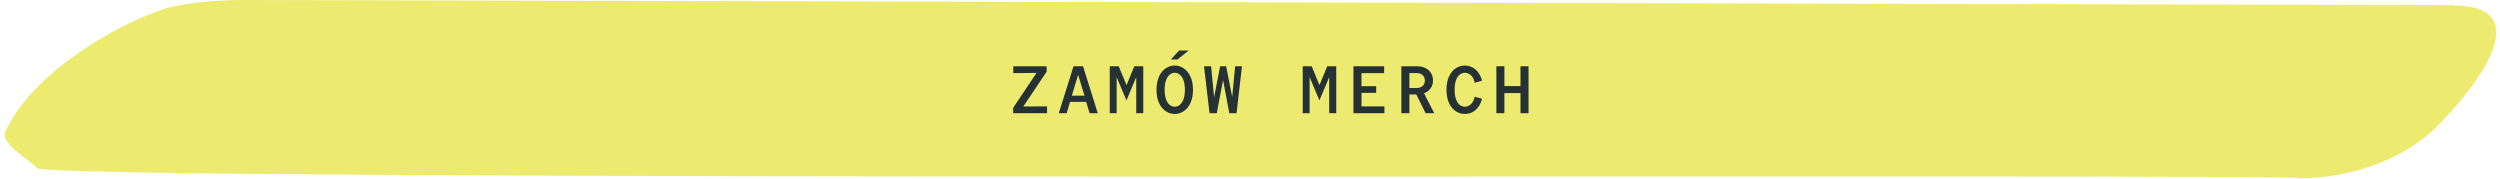 <svg width="530" height="38" viewBox="0 0 530 38" fill="none" xmlns="http://www.w3.org/2000/svg">
<path d="M520.267 1.08L51.836 0C44.921 0 39.273 0.687 35.085 1.767C22.23 6.085 5.674 16.979 1 28.265C0.513 30.719 6.454 34.056 7.817 35.626C9.083 38.668 485.5 36.706 487.643 37.785C497.673 37.785 509.36 34.154 516.664 26.793C526.889 16.488 537.115 1.178 520.17 1.178L520.267 1.08Z" fill="#ECEB6F"/>
<path d="M214.786 24V22.863L219.746 15.459L214.814 15.501V14.052H221.892V15.189L216.946 22.579L221.977 22.55V24H214.786ZM224.459 24L227.585 14.052H229.604L232.73 24H230.996L230.271 21.598H226.846L226.136 24H224.459ZM227.23 20.276H229.902L228.566 15.857L227.23 20.276ZM235.269 24V14.052H237.173L238.822 18.045L240.47 14.052H242.375V24H240.882V16.354L238.807 21.285L236.732 16.354V24H235.269ZM249.049 24.156C248.348 24.156 247.703 23.957 247.116 23.559C246.528 23.162 246.059 22.584 245.709 21.826C245.358 21.058 245.183 20.125 245.183 19.026C245.183 17.927 245.358 16.998 245.709 16.24C246.059 15.473 246.528 14.89 247.116 14.492C247.703 14.094 248.348 13.895 249.049 13.895C249.75 13.895 250.389 14.094 250.967 14.492C251.555 14.89 252.024 15.473 252.374 16.24C252.734 16.998 252.914 17.927 252.914 19.026C252.914 20.125 252.734 21.058 252.374 21.826C252.024 22.584 251.555 23.162 250.967 23.559C250.389 23.957 249.75 24.156 249.049 24.156ZM249.049 22.621C249.447 22.621 249.807 22.489 250.129 22.224C250.46 21.949 250.721 21.546 250.91 21.015C251.1 20.475 251.195 19.812 251.195 19.026C251.195 18.239 251.1 17.581 250.91 17.05C250.721 16.51 250.46 16.108 250.129 15.842C249.807 15.568 249.447 15.43 249.049 15.43C248.651 15.43 248.286 15.568 247.954 15.842C247.632 16.108 247.376 16.51 247.187 17.05C246.997 17.581 246.903 18.239 246.903 19.026C246.903 19.812 246.997 20.475 247.187 21.015C247.376 21.546 247.632 21.949 247.954 22.224C248.286 22.489 248.651 22.621 249.049 22.621ZM248.224 12.602L249.972 10.712H251.991L249.631 12.602H248.224ZM256.419 24L255.254 14.052H256.76L257.386 20.617L258.665 14.052H259.944L261.223 20.561L261.848 14.052H263.298L262.147 24H260.612L259.29 16.979L257.954 24H256.419ZM276.177 24V14.052H278.081L279.73 18.045L281.378 14.052H283.283V24H281.791V16.354L279.716 21.285L277.641 16.354V24H276.177ZM286.93 24V14.052H293.439V15.501H288.635V18.273H291.748V19.694H288.635V22.55H293.496V24H286.93ZM297.086 24V14.052H300.468C301.131 14.052 301.709 14.18 302.202 14.435C302.704 14.682 303.093 15.032 303.367 15.487C303.652 15.932 303.794 16.453 303.794 17.05C303.794 17.704 303.623 18.268 303.282 18.742C302.941 19.215 302.477 19.561 301.889 19.779L304.064 24H302.231L300.255 20.021H298.791V24H297.086ZM298.791 18.656H300.326C300.857 18.656 301.278 18.514 301.591 18.23C301.913 17.936 302.074 17.552 302.074 17.079C302.074 16.596 301.913 16.212 301.591 15.928C301.278 15.634 300.857 15.487 300.326 15.487H298.791V18.656ZM310.525 24.156C309.824 24.156 309.179 23.957 308.592 23.559C308.005 23.162 307.536 22.584 307.185 21.826C306.834 21.058 306.659 20.125 306.659 19.026C306.659 17.927 306.834 16.998 307.185 16.24C307.536 15.473 308.005 14.89 308.592 14.492C309.179 14.094 309.824 13.895 310.525 13.895C311.112 13.895 311.648 14.023 312.131 14.279C312.623 14.525 313.045 14.89 313.396 15.373C313.756 15.847 314.016 16.425 314.177 17.107L312.642 17.548C312.5 16.856 312.235 16.33 311.846 15.97C311.467 15.61 311.036 15.43 310.553 15.43C310.146 15.43 309.776 15.563 309.445 15.828C309.123 16.093 308.862 16.496 308.663 17.036C308.474 17.567 308.379 18.23 308.379 19.026C308.379 19.822 308.474 20.49 308.663 21.03C308.862 21.56 309.123 21.958 309.445 22.224C309.776 22.489 310.146 22.621 310.553 22.621C311.036 22.621 311.467 22.441 311.846 22.081C312.235 21.721 312.5 21.195 312.642 20.504L314.177 20.944C314.016 21.617 313.756 22.195 313.396 22.678C313.045 23.162 312.623 23.531 312.131 23.787C311.648 24.033 311.112 24.156 310.525 24.156ZM317.227 24V14.052H318.933V18.244H322.344V14.052H324.049V24H322.344V19.736H318.933V24H317.227Z" fill="#263133"/>
</svg>
